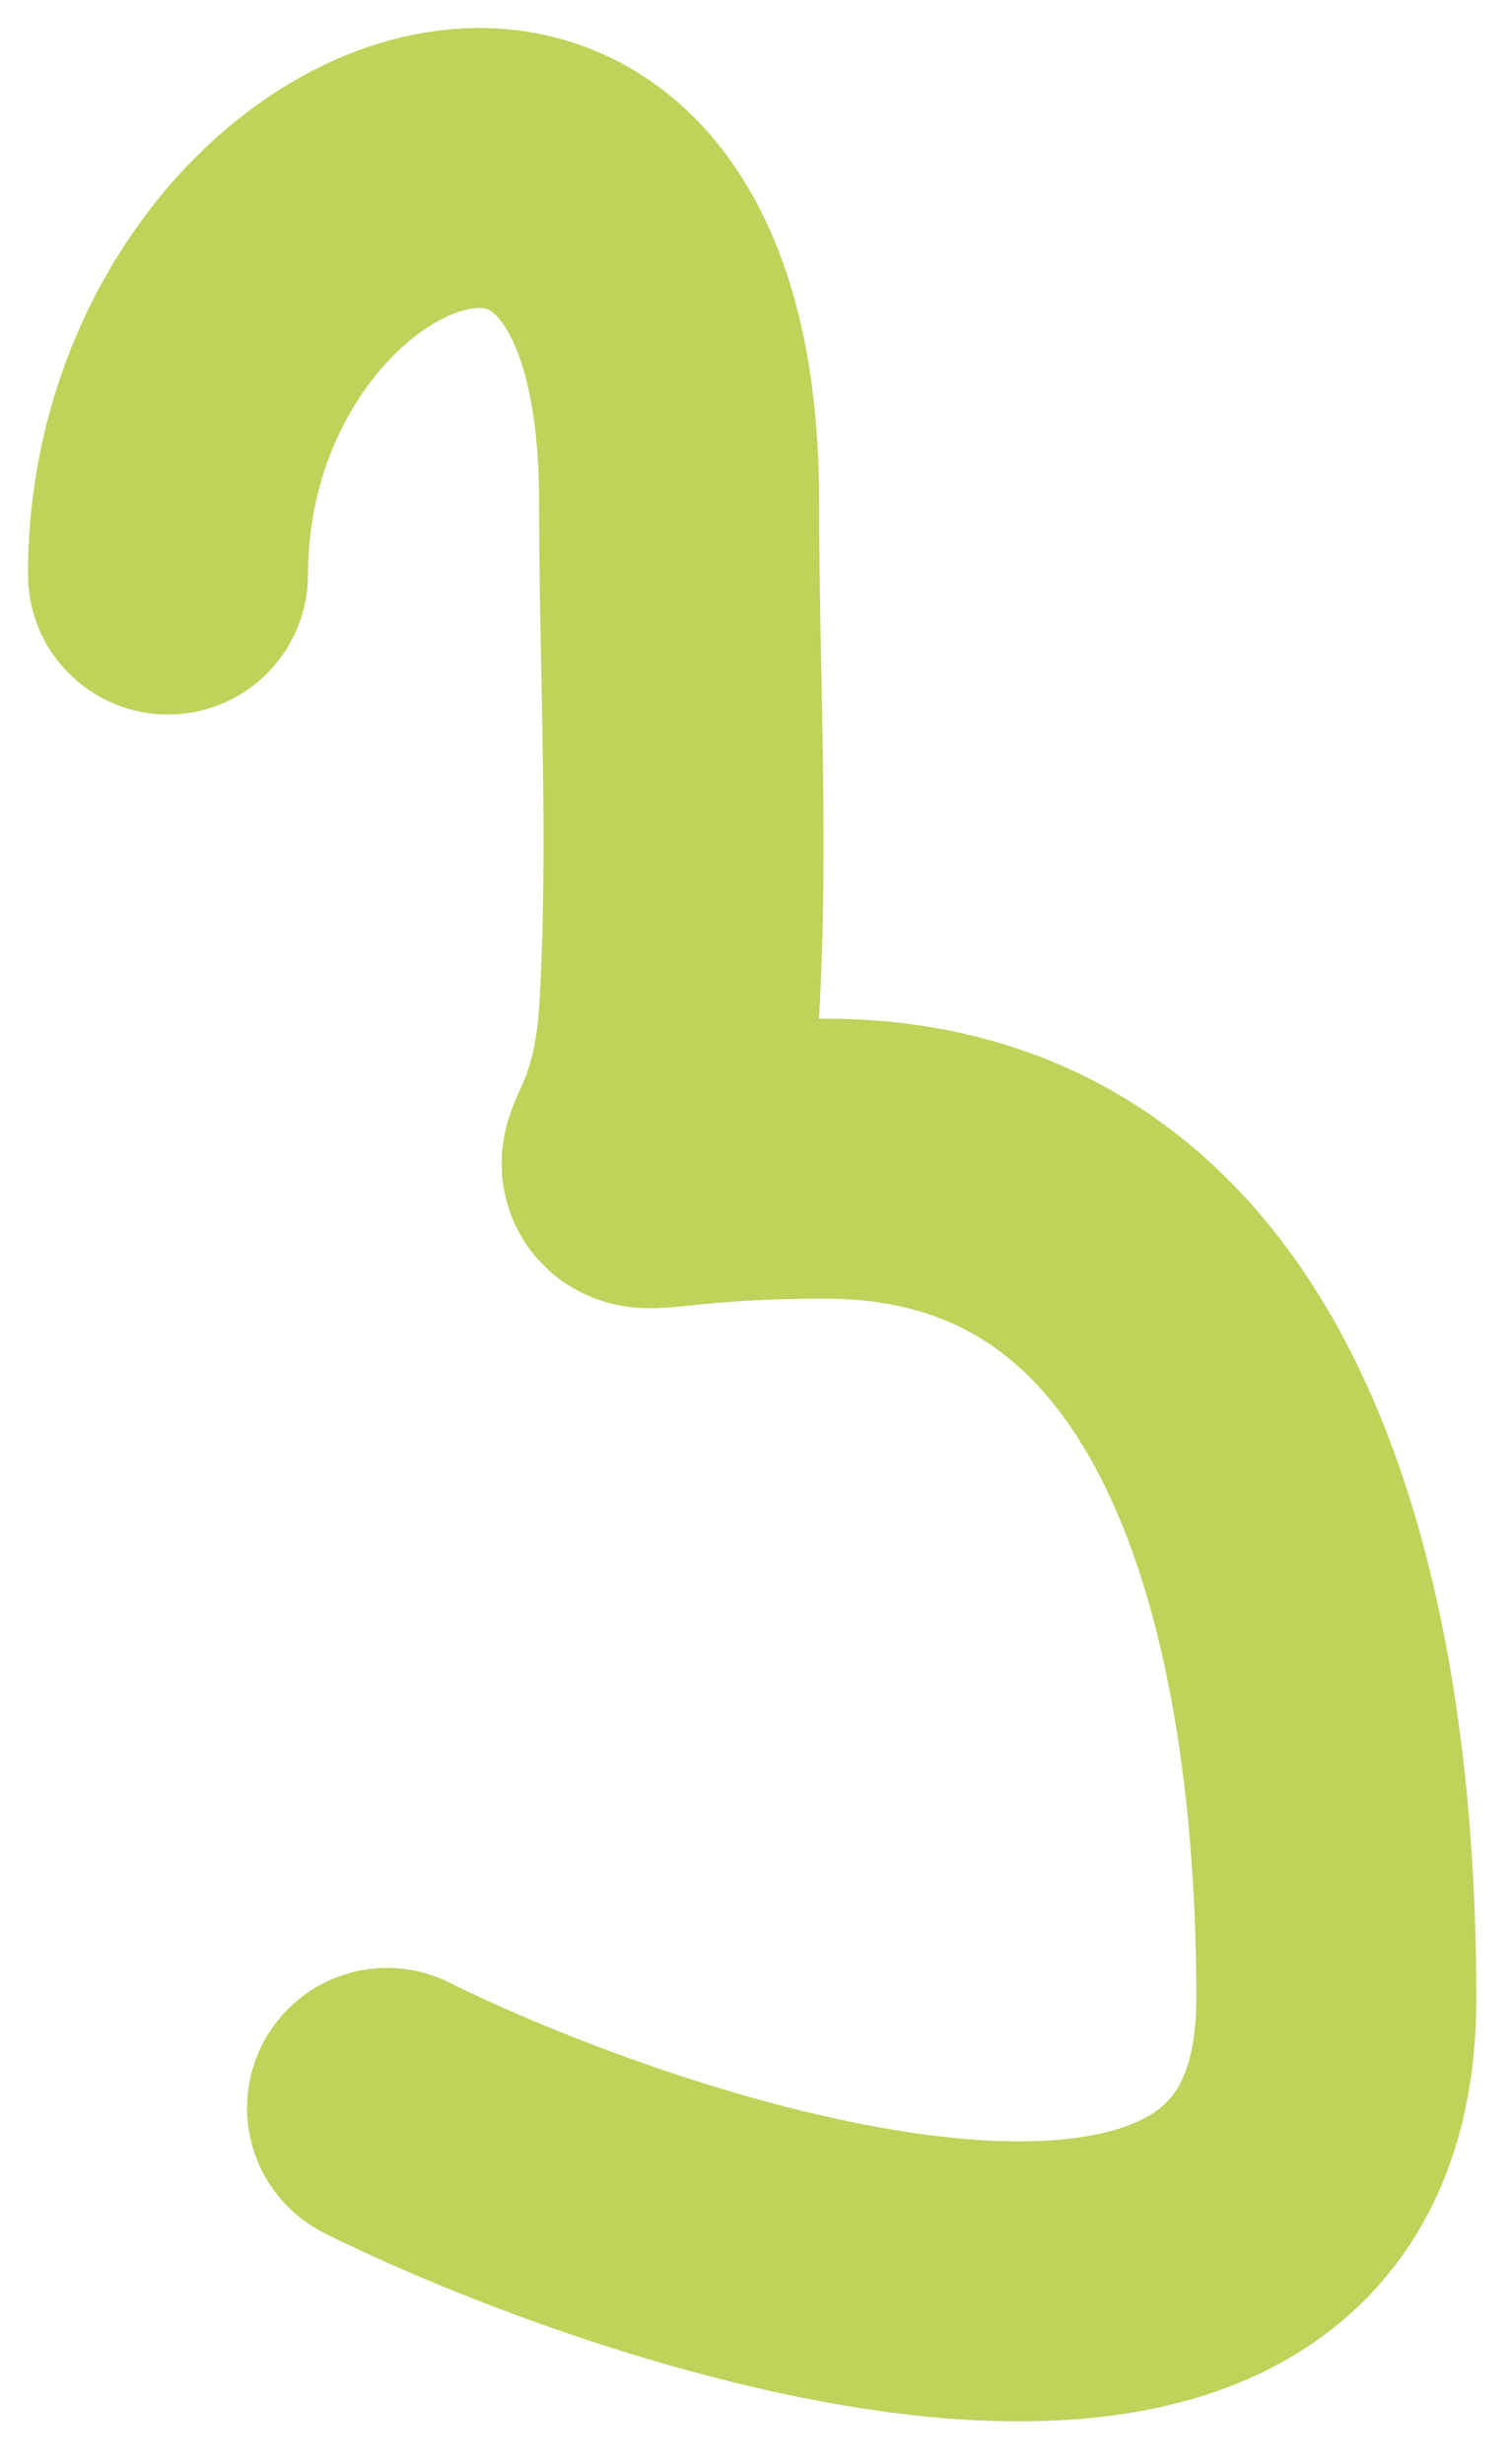 <svg width="27" height="44" viewBox="0 0 27 44" fill="none" xmlns="http://www.w3.org/2000/svg">
<path d="M3 10.259C3 2.973 12.127 -0.987 12.127 8.955C12.127 11.978 12.305 15.065 12.127 18.082C11.905 21.864 9.704 20.69 14.735 20.69C22.359 20.69 23.863 29.393 23.863 35.685C23.863 44.353 10.983 39.676 6.912 37.641" stroke="#BDD35A" stroke-width="5" stroke-linecap="round"/>
</svg>

